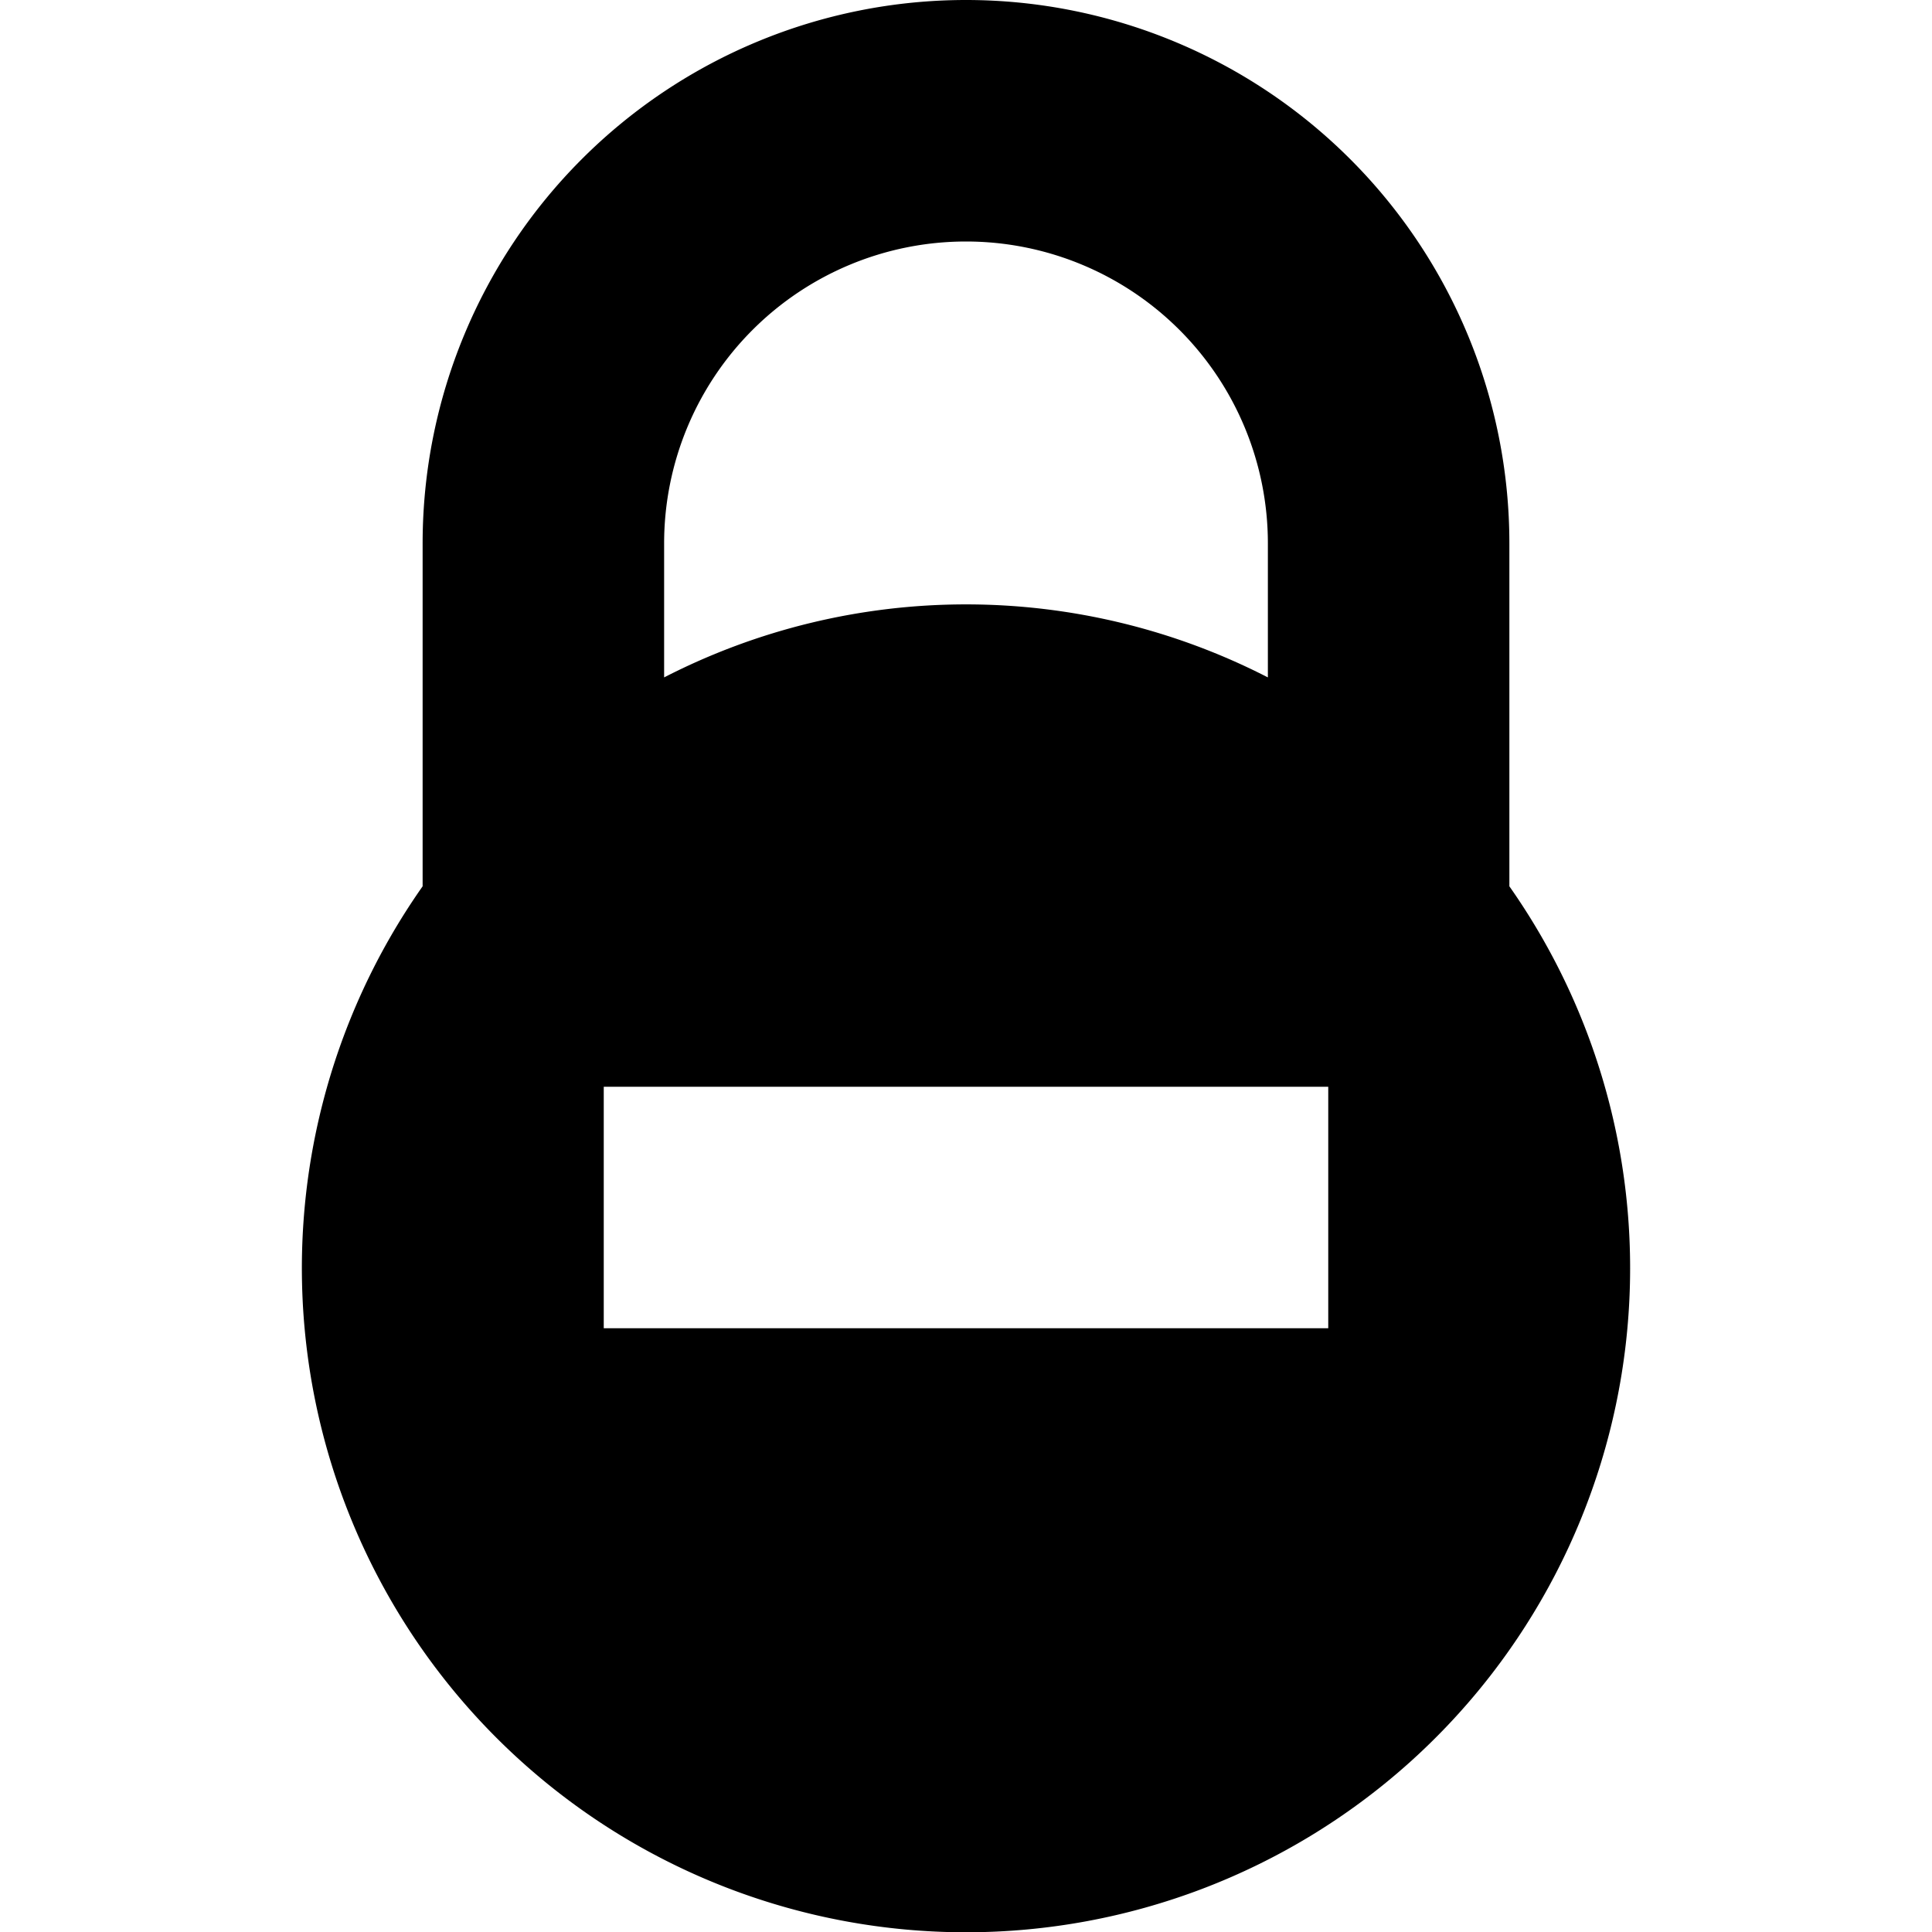 <svg xmlns="http://www.w3.org/2000/svg" viewBox="0 0 16 16"><title>lock-16</title><path d="M12.5,7.34V4.5a4.5,4.5,0,0,0-9,0V7.34a5.5,5.5,0,1,0,9,0ZM5.5,4.5a2.5,2.5,0,0,1,5,0V5.61a5.47,5.47,0,0,0-5,0ZM11,11H5V9h6Z"/></svg>